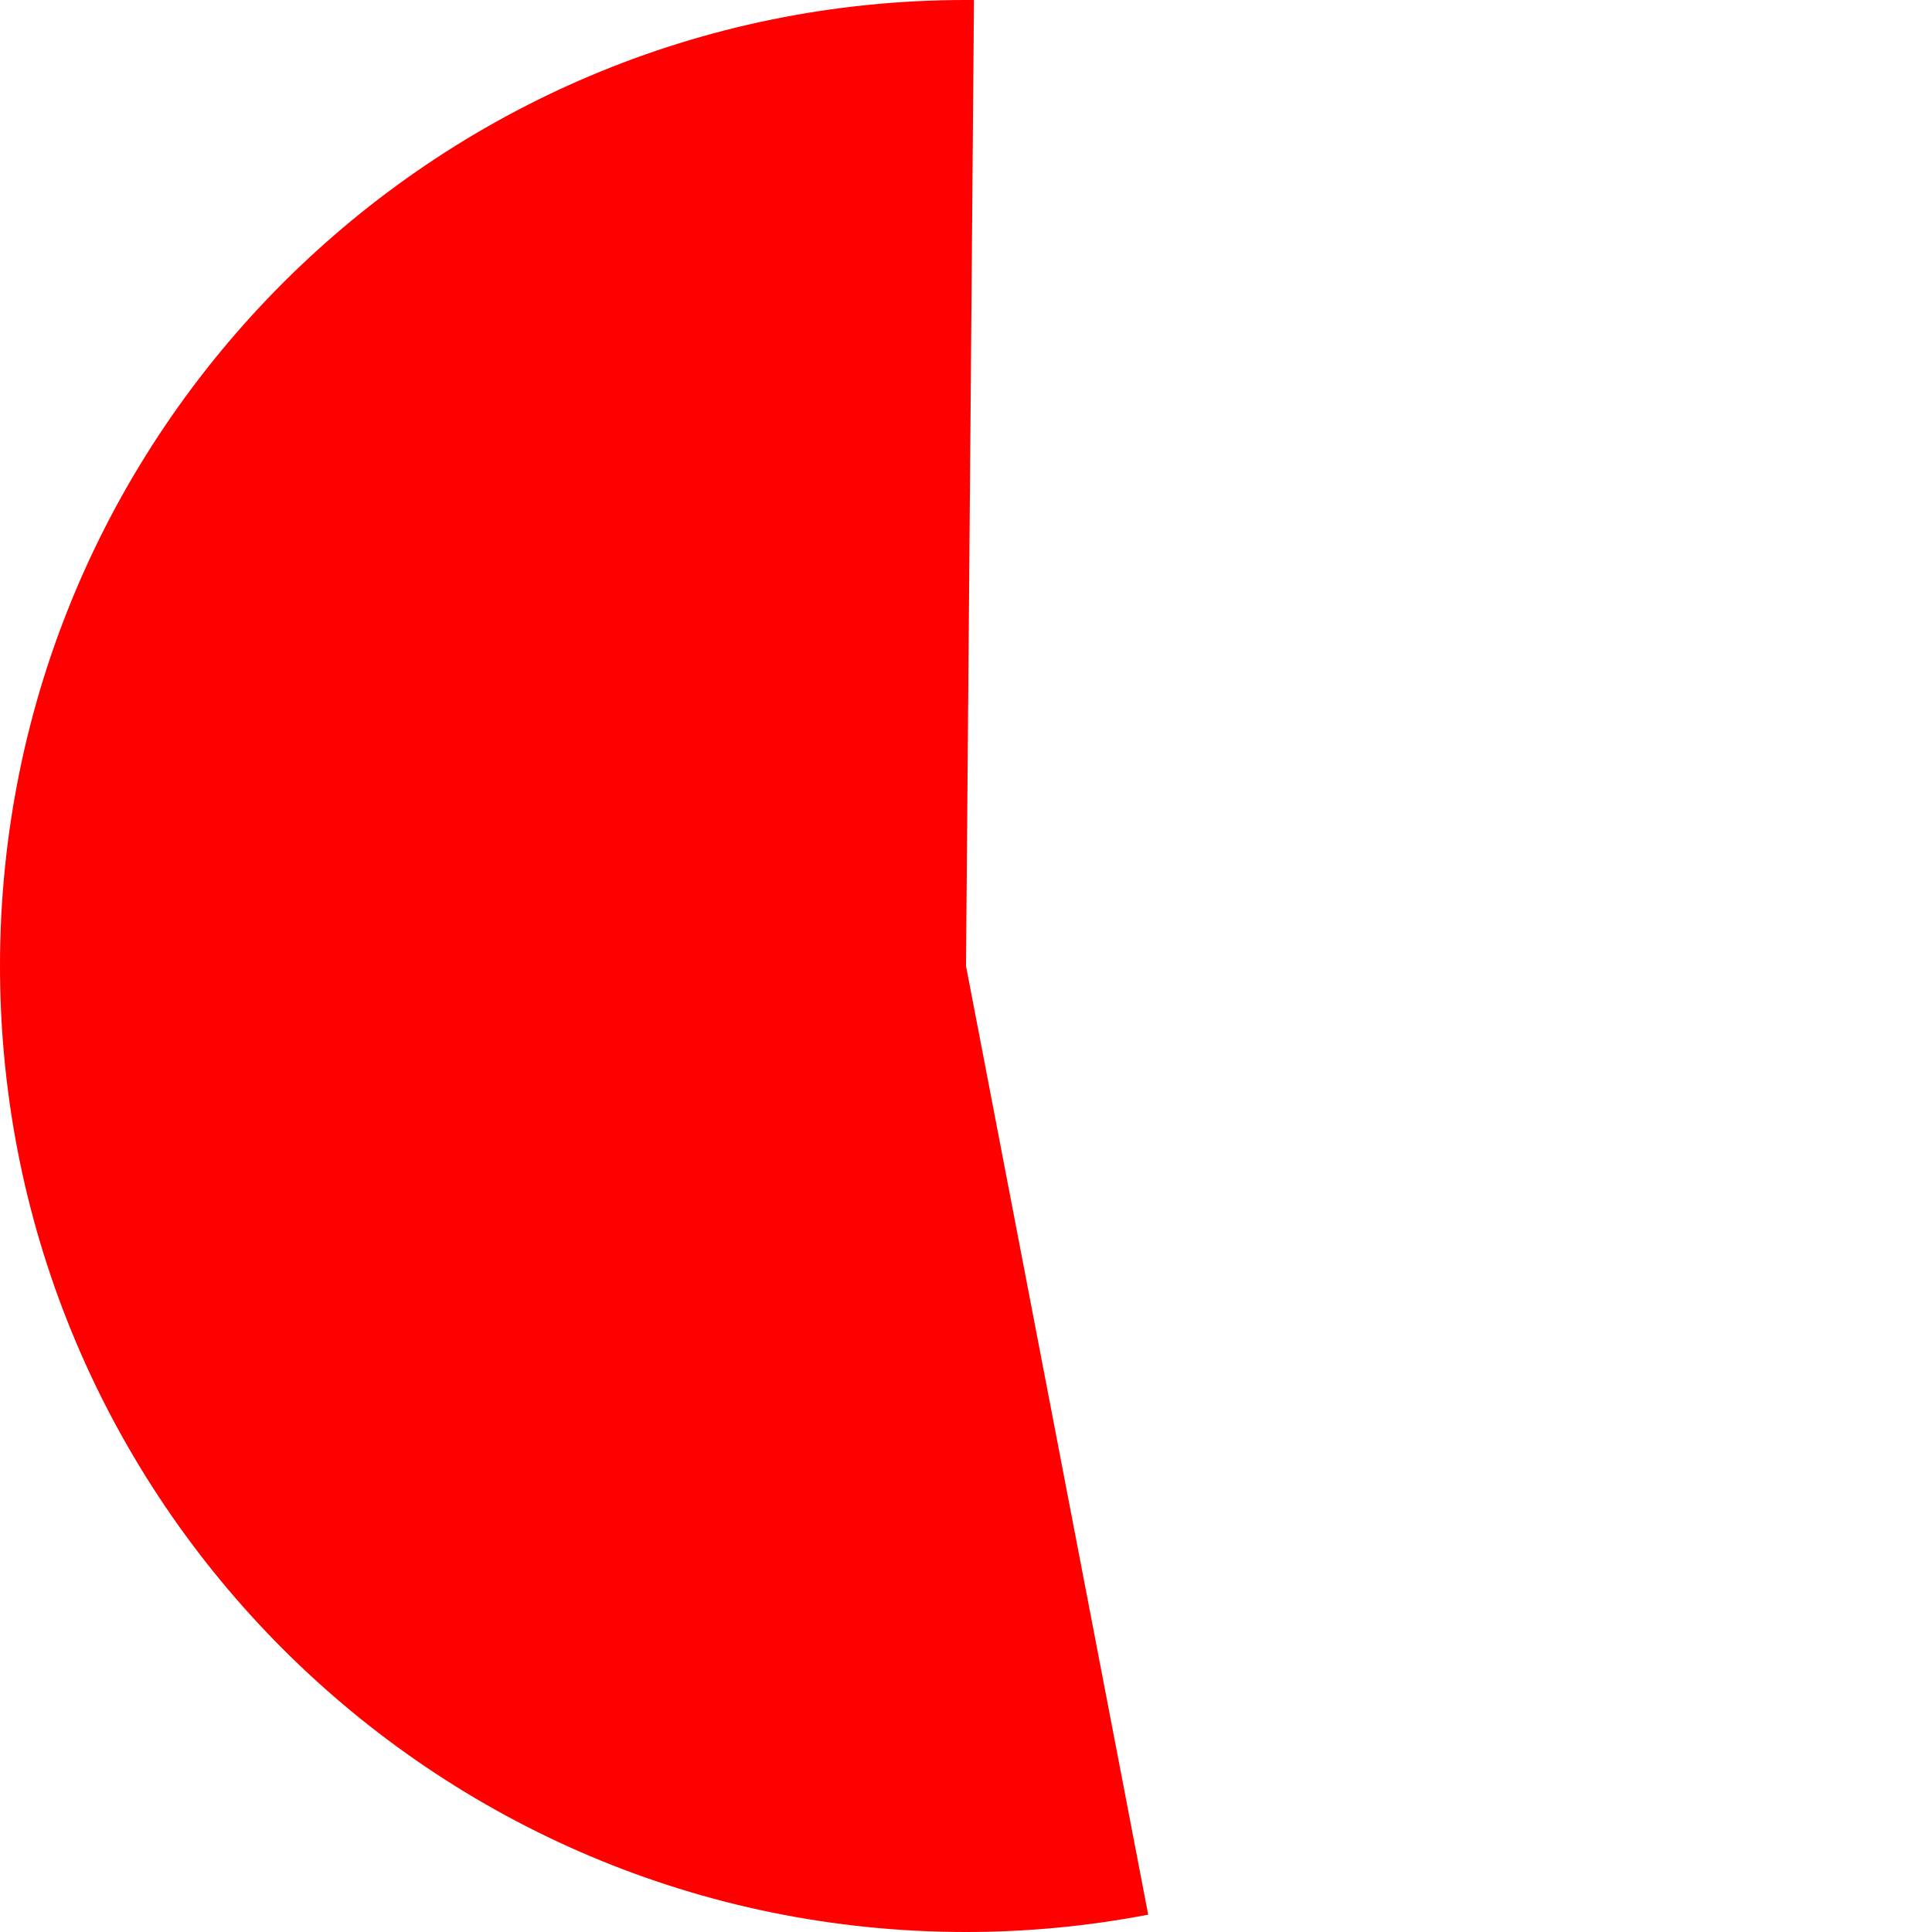 ﻿<?xml version="1.0" encoding="utf-8"?>
<svg version="1.1" xmlns:xlink="http://www.w3.org/1999/xlink" width="170px" height="170px" xmlns="http://www.w3.org/2000/svg">
  <g transform="matrix(1 0 0 1 -100 -118 )">
    <path d="M 185.701 118.003  L 185 203  L 201.032 286.474  C 195.748 287.489  190.38 288  185 288  C 138.056 288  100 249.944  100 203  C 100 156.056  138.056 118  185 118  C 185.234 118  185.467 118.001  185.701 118.003  Z " fill-rule="nonzero" fill="#ff0000" stroke="none" />
  </g>
</svg>